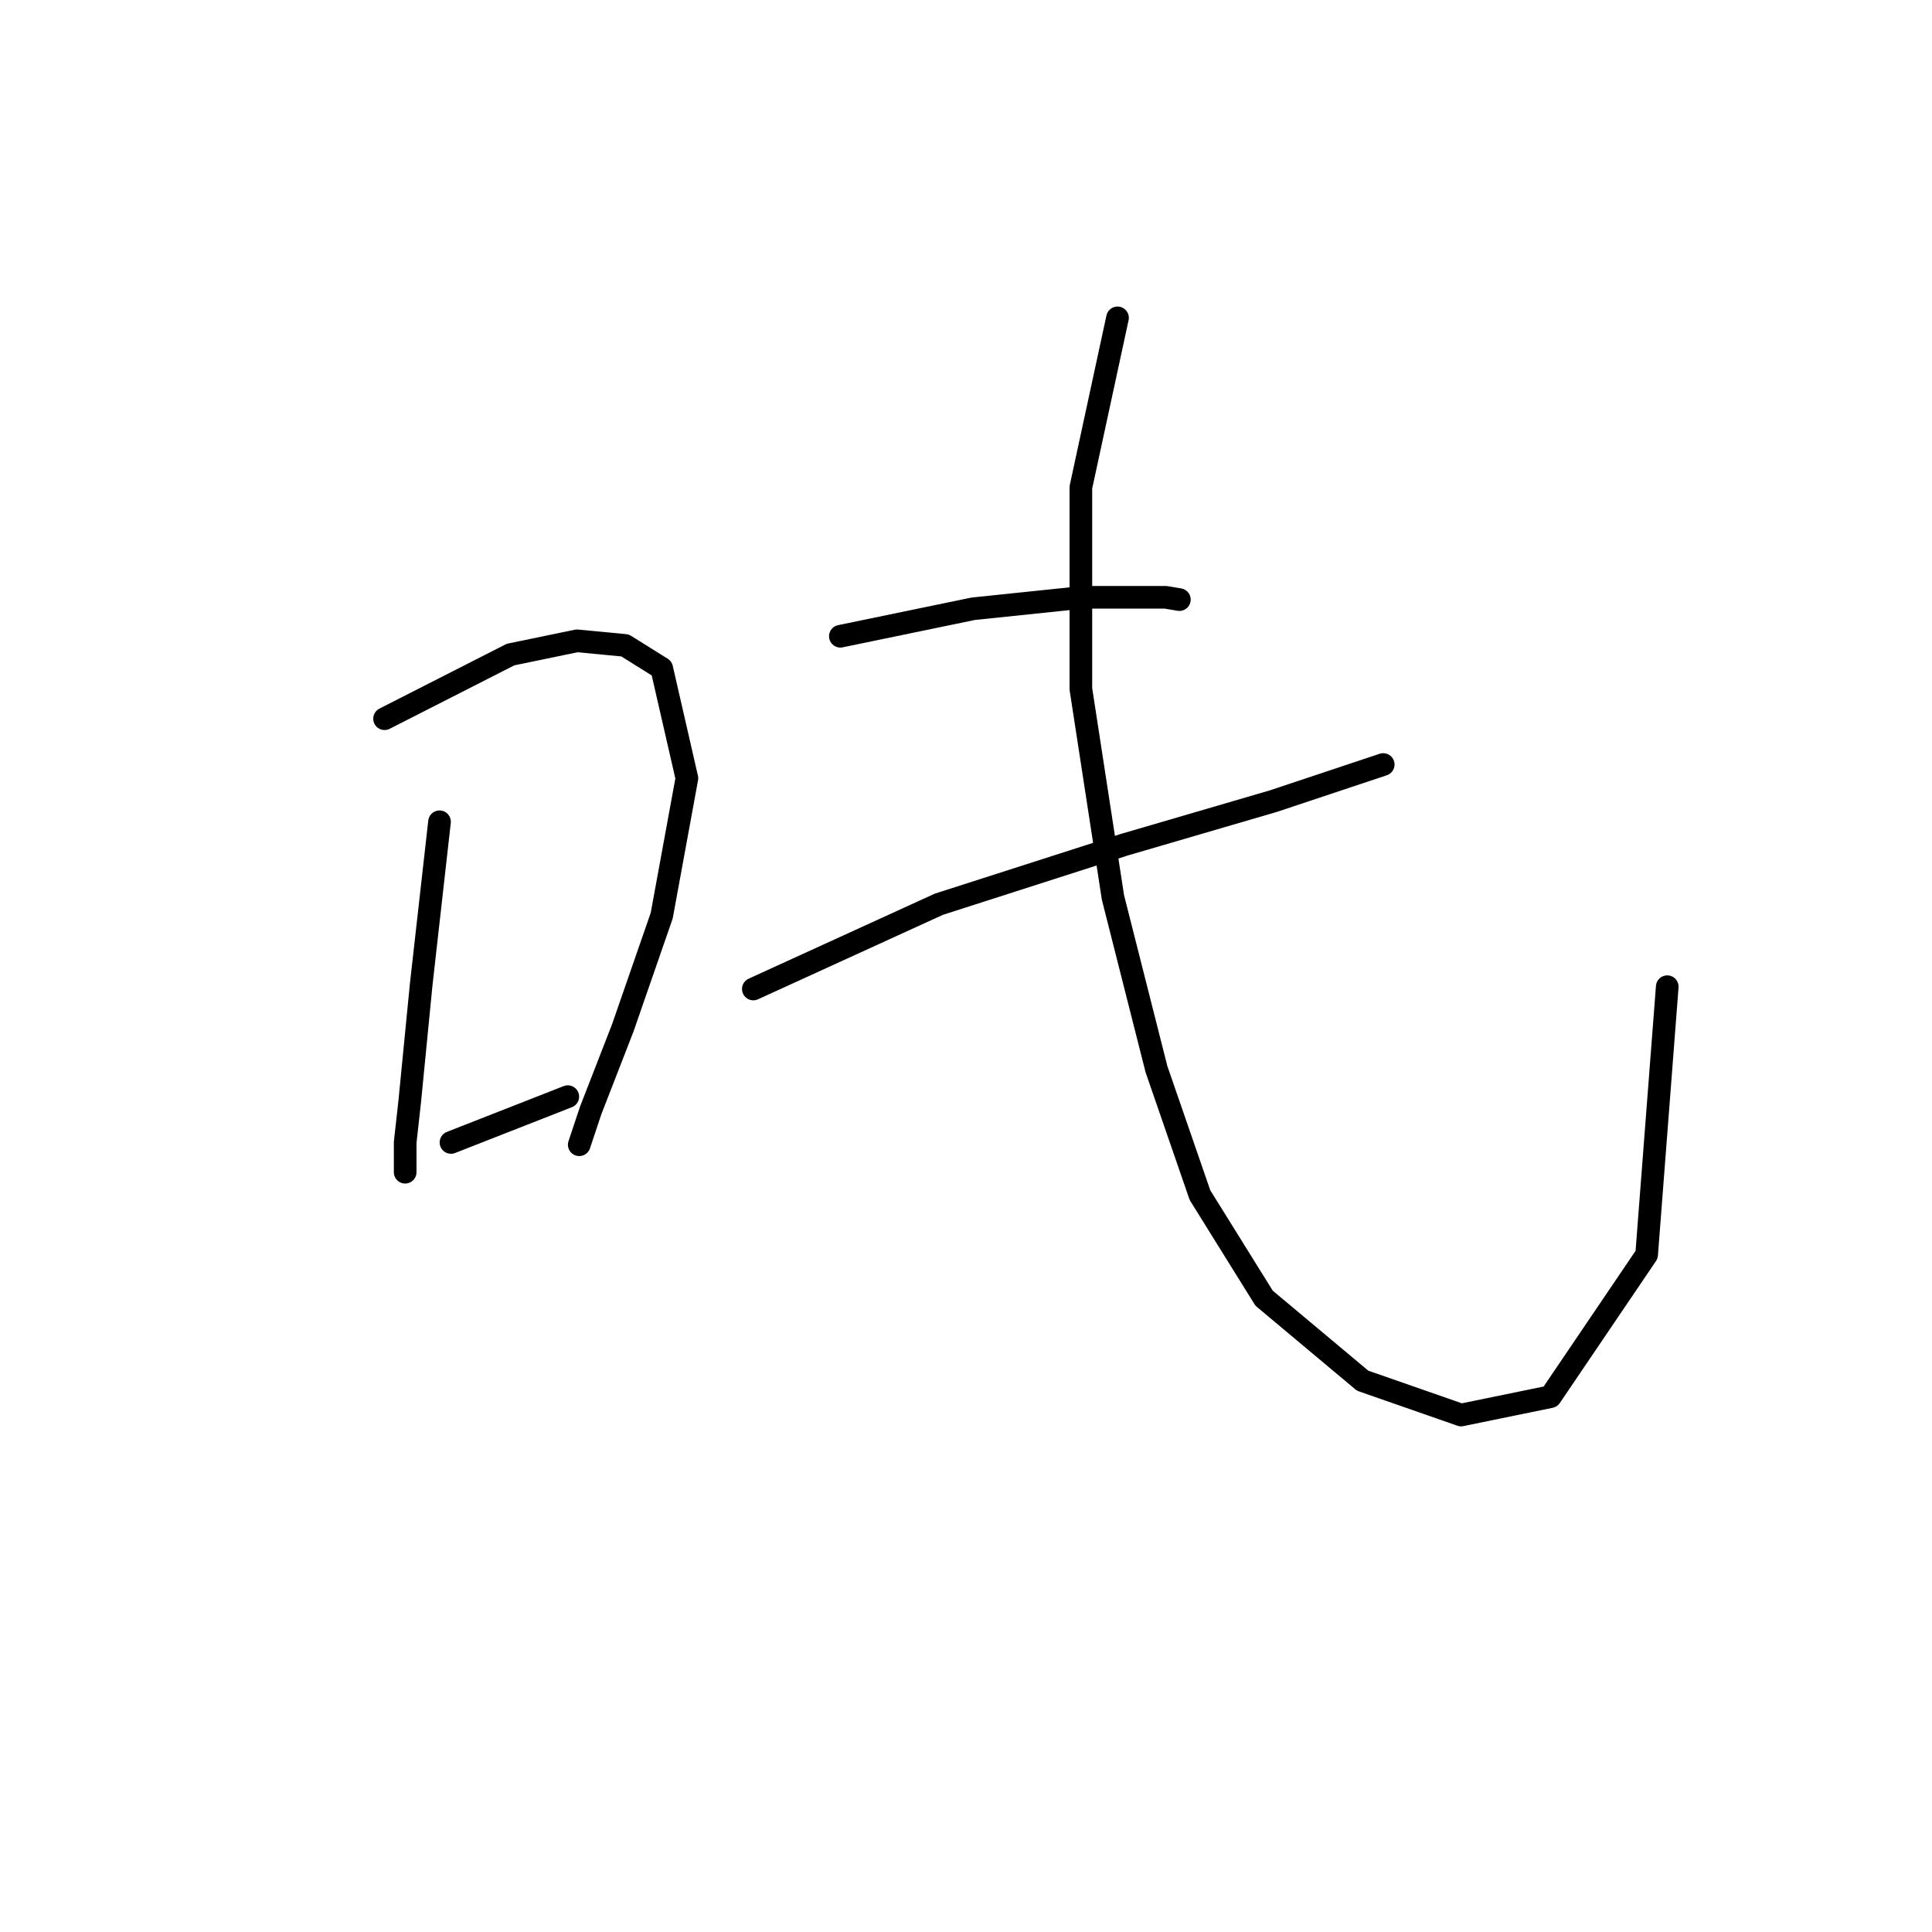 <?xml version="1.0" standalone="no"?>
    <svg width="256" height="256" xmlns="http://www.w3.org/2000/svg" version="1.1">
    <polyline stroke="black" stroke-width="3" stroke-linecap="round" fill="transparent" stroke-linejoin="round" points="58.239 108.89 55.811 130.439 54.294 145.918 53.687 151.381 53.687 155.326 53.687 155.326 " />
        <polyline stroke="black" stroke-width="3" stroke-linecap="round" fill="transparent" stroke-linejoin="round" points="50.955 95.232 67.648 86.734 76.45 84.913 82.823 85.52 87.679 88.555 91.018 103.123 87.679 121.334 82.52 136.206 78.271 147.132 76.753 151.684 76.753 151.684 " />
        <polyline stroke="black" stroke-width="3" stroke-linecap="round" fill="transparent" stroke-linejoin="round" points="59.757 151.381 75.236 145.311 75.236 145.311 " />
        <polyline stroke="black" stroke-width="3" stroke-linecap="round" fill="transparent" stroke-linejoin="round" points="111.353 84.306 128.956 80.664 143.525 79.146 154.451 79.146 156.272 79.45 156.272 79.45 " />
        <polyline stroke="black" stroke-width="3" stroke-linecap="round" fill="transparent" stroke-linejoin="round" points="99.82 131.046 124.404 119.816 148.988 111.925 168.716 106.158 183.284 101.302 183.284 101.302 " />
        <polyline stroke="black" stroke-width="3" stroke-linecap="round" fill="transparent" stroke-linejoin="round" points="148.077 42.118 143.221 64.578 143.221 91.287 147.47 118.906 153.237 141.669 159.003 158.361 167.502 172.019 180.552 182.946 193.603 187.498 205.44 185.07 218.187 166.253 220.919 130.742 220.919 130.742 " />
        </svg>